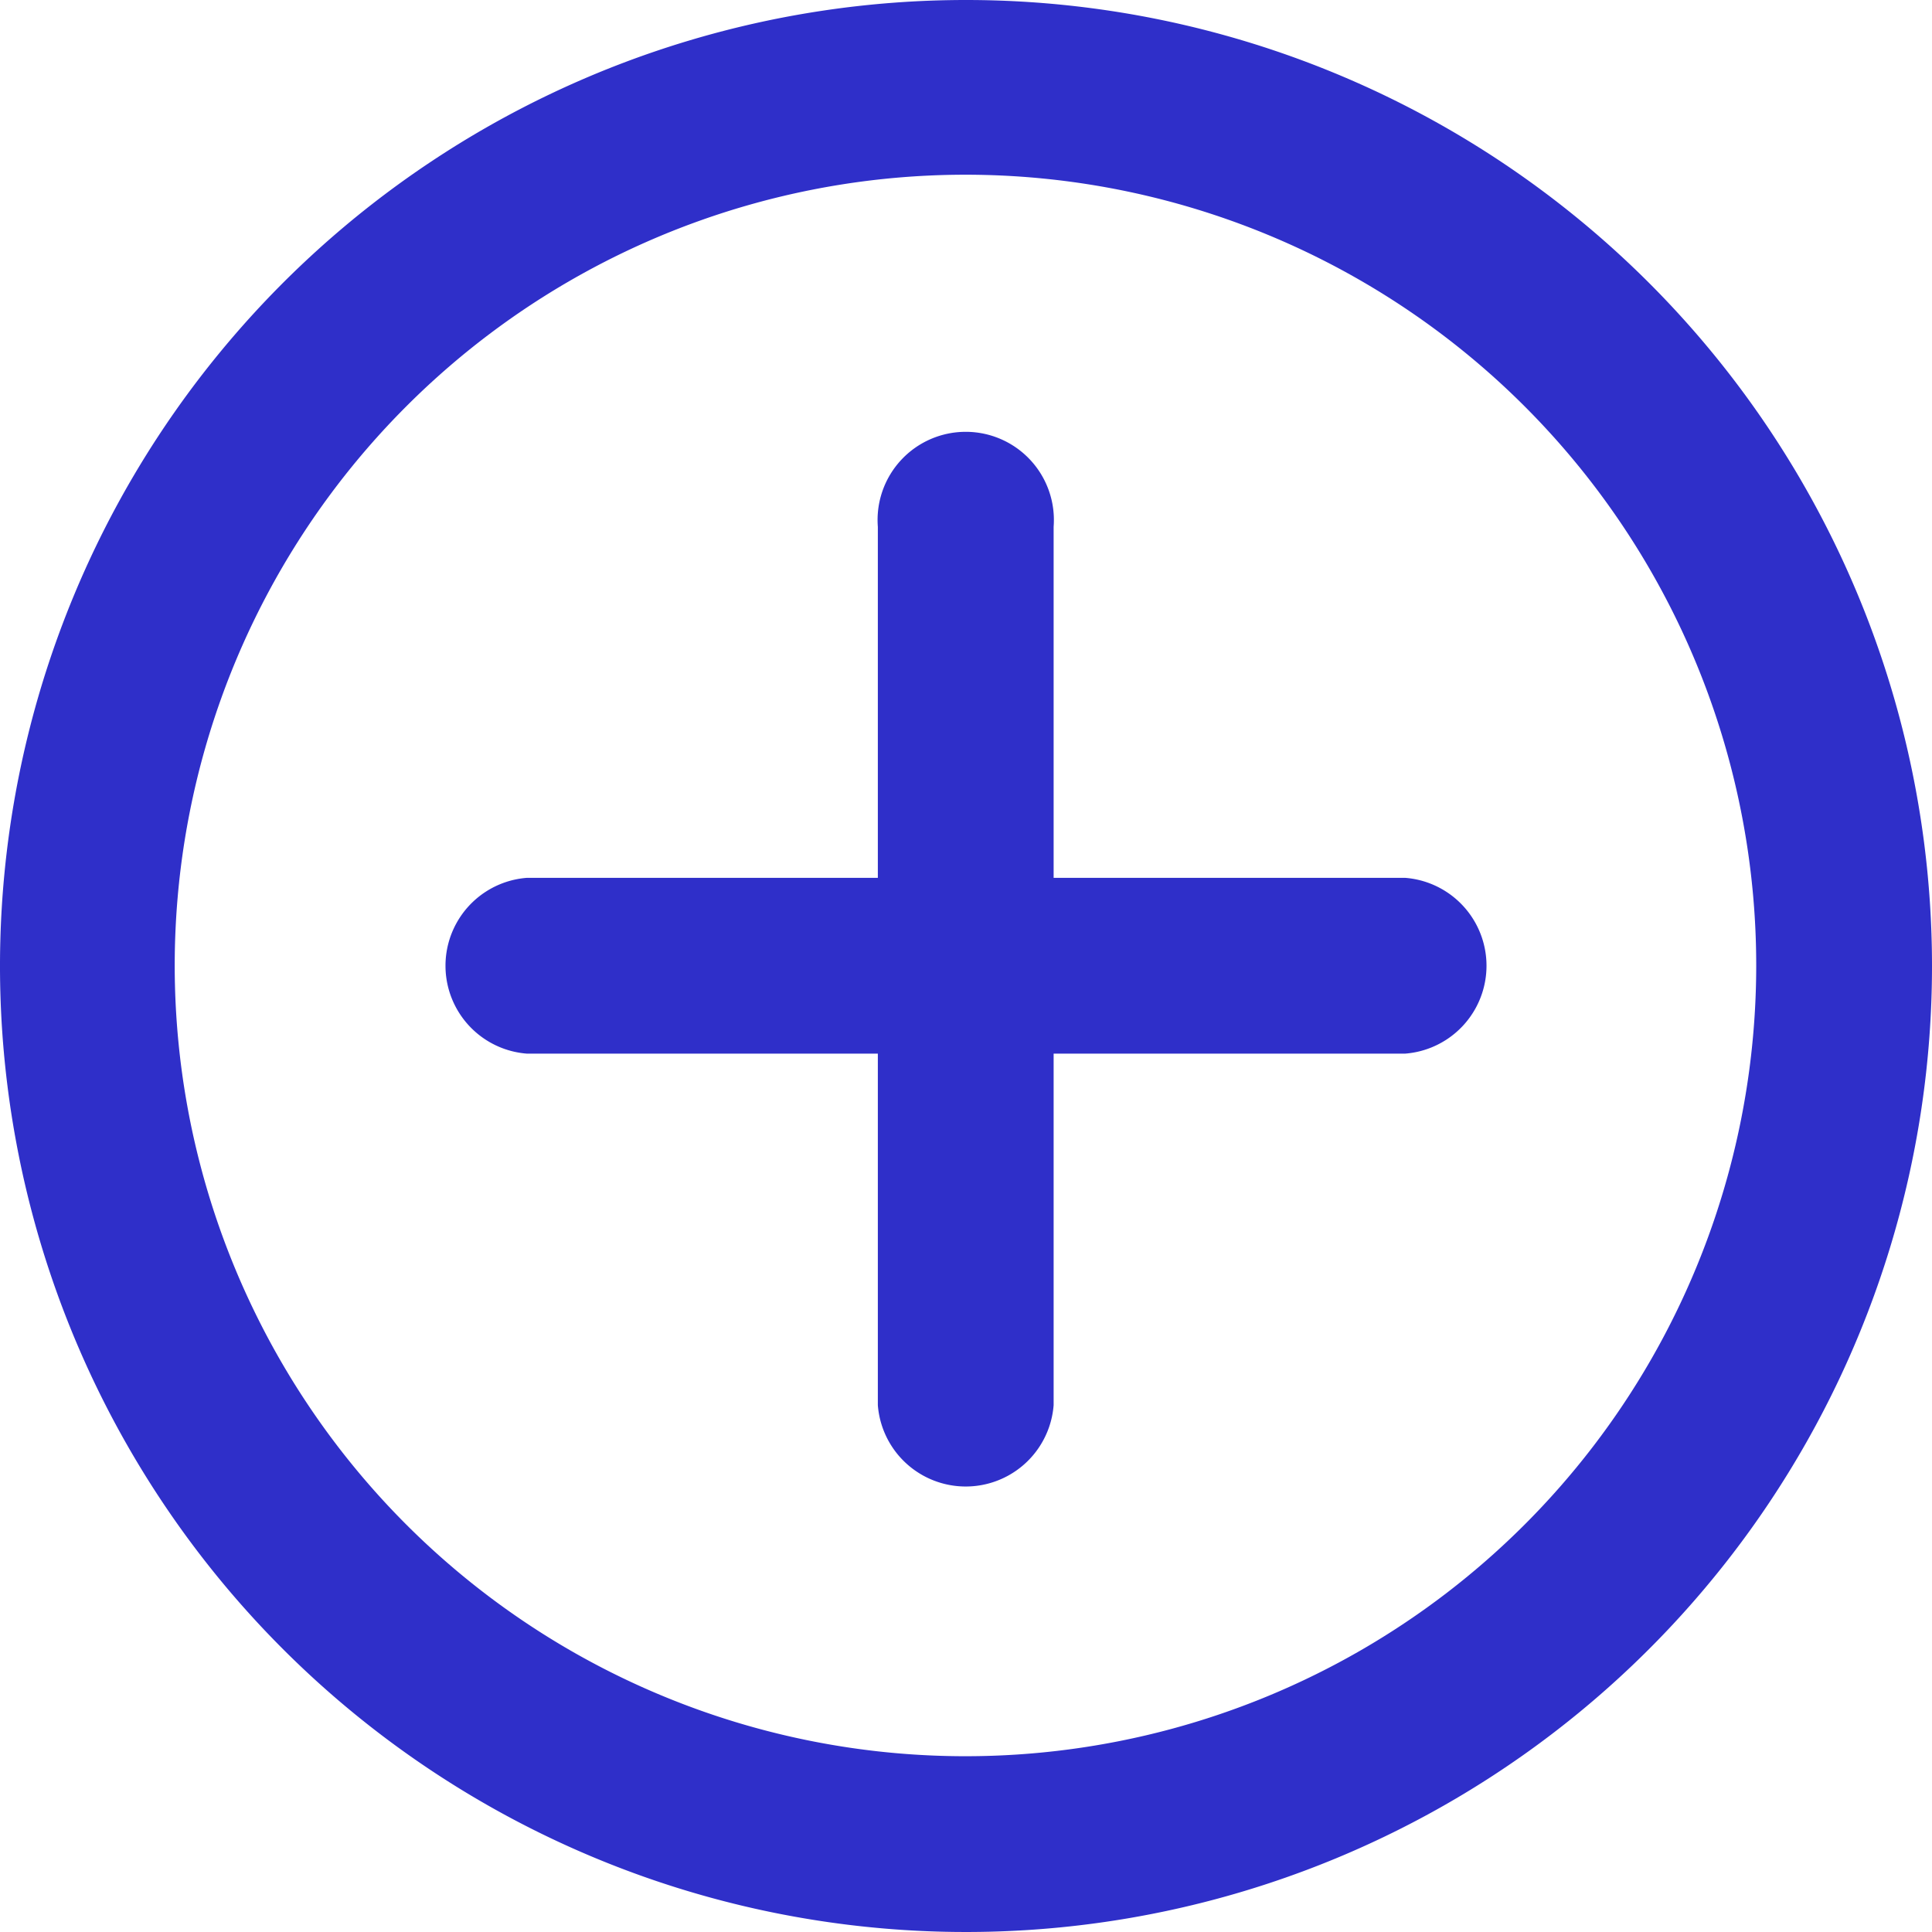 <svg xmlns="http://www.w3.org/2000/svg" width="36.38" height="36.38" viewBox="0 0 36.38 36.38">
  <g id="add" transform="translate(-11.62 -10.39)">
    <path id="Tracé_36" data-name="Tracé 36" d="M29.81,10.39A18.19,18.19,0,1,0,48,28.58,18.19,18.19,0,0,0,29.81,10.39Zm0,33.07A14.89,14.89,0,1,1,44.69,28.577,14.89,14.89,0,0,1,29.81,43.46Z" fill="#2f2fc9"/>
    <path id="Tracé_37" data-name="Tracé 37" d="M38.08,26.92H31.46V20.31a1.66,1.66,0,1,0-3.31,0v6.61H21.54a1.66,1.66,0,0,0,0,3.31h6.61v6.62a1.66,1.66,0,0,0,3.31,0V30.23h6.62a1.66,1.66,0,0,0,0-3.31Z" fill="#2f2fc9"/>
  </g>
</svg>
